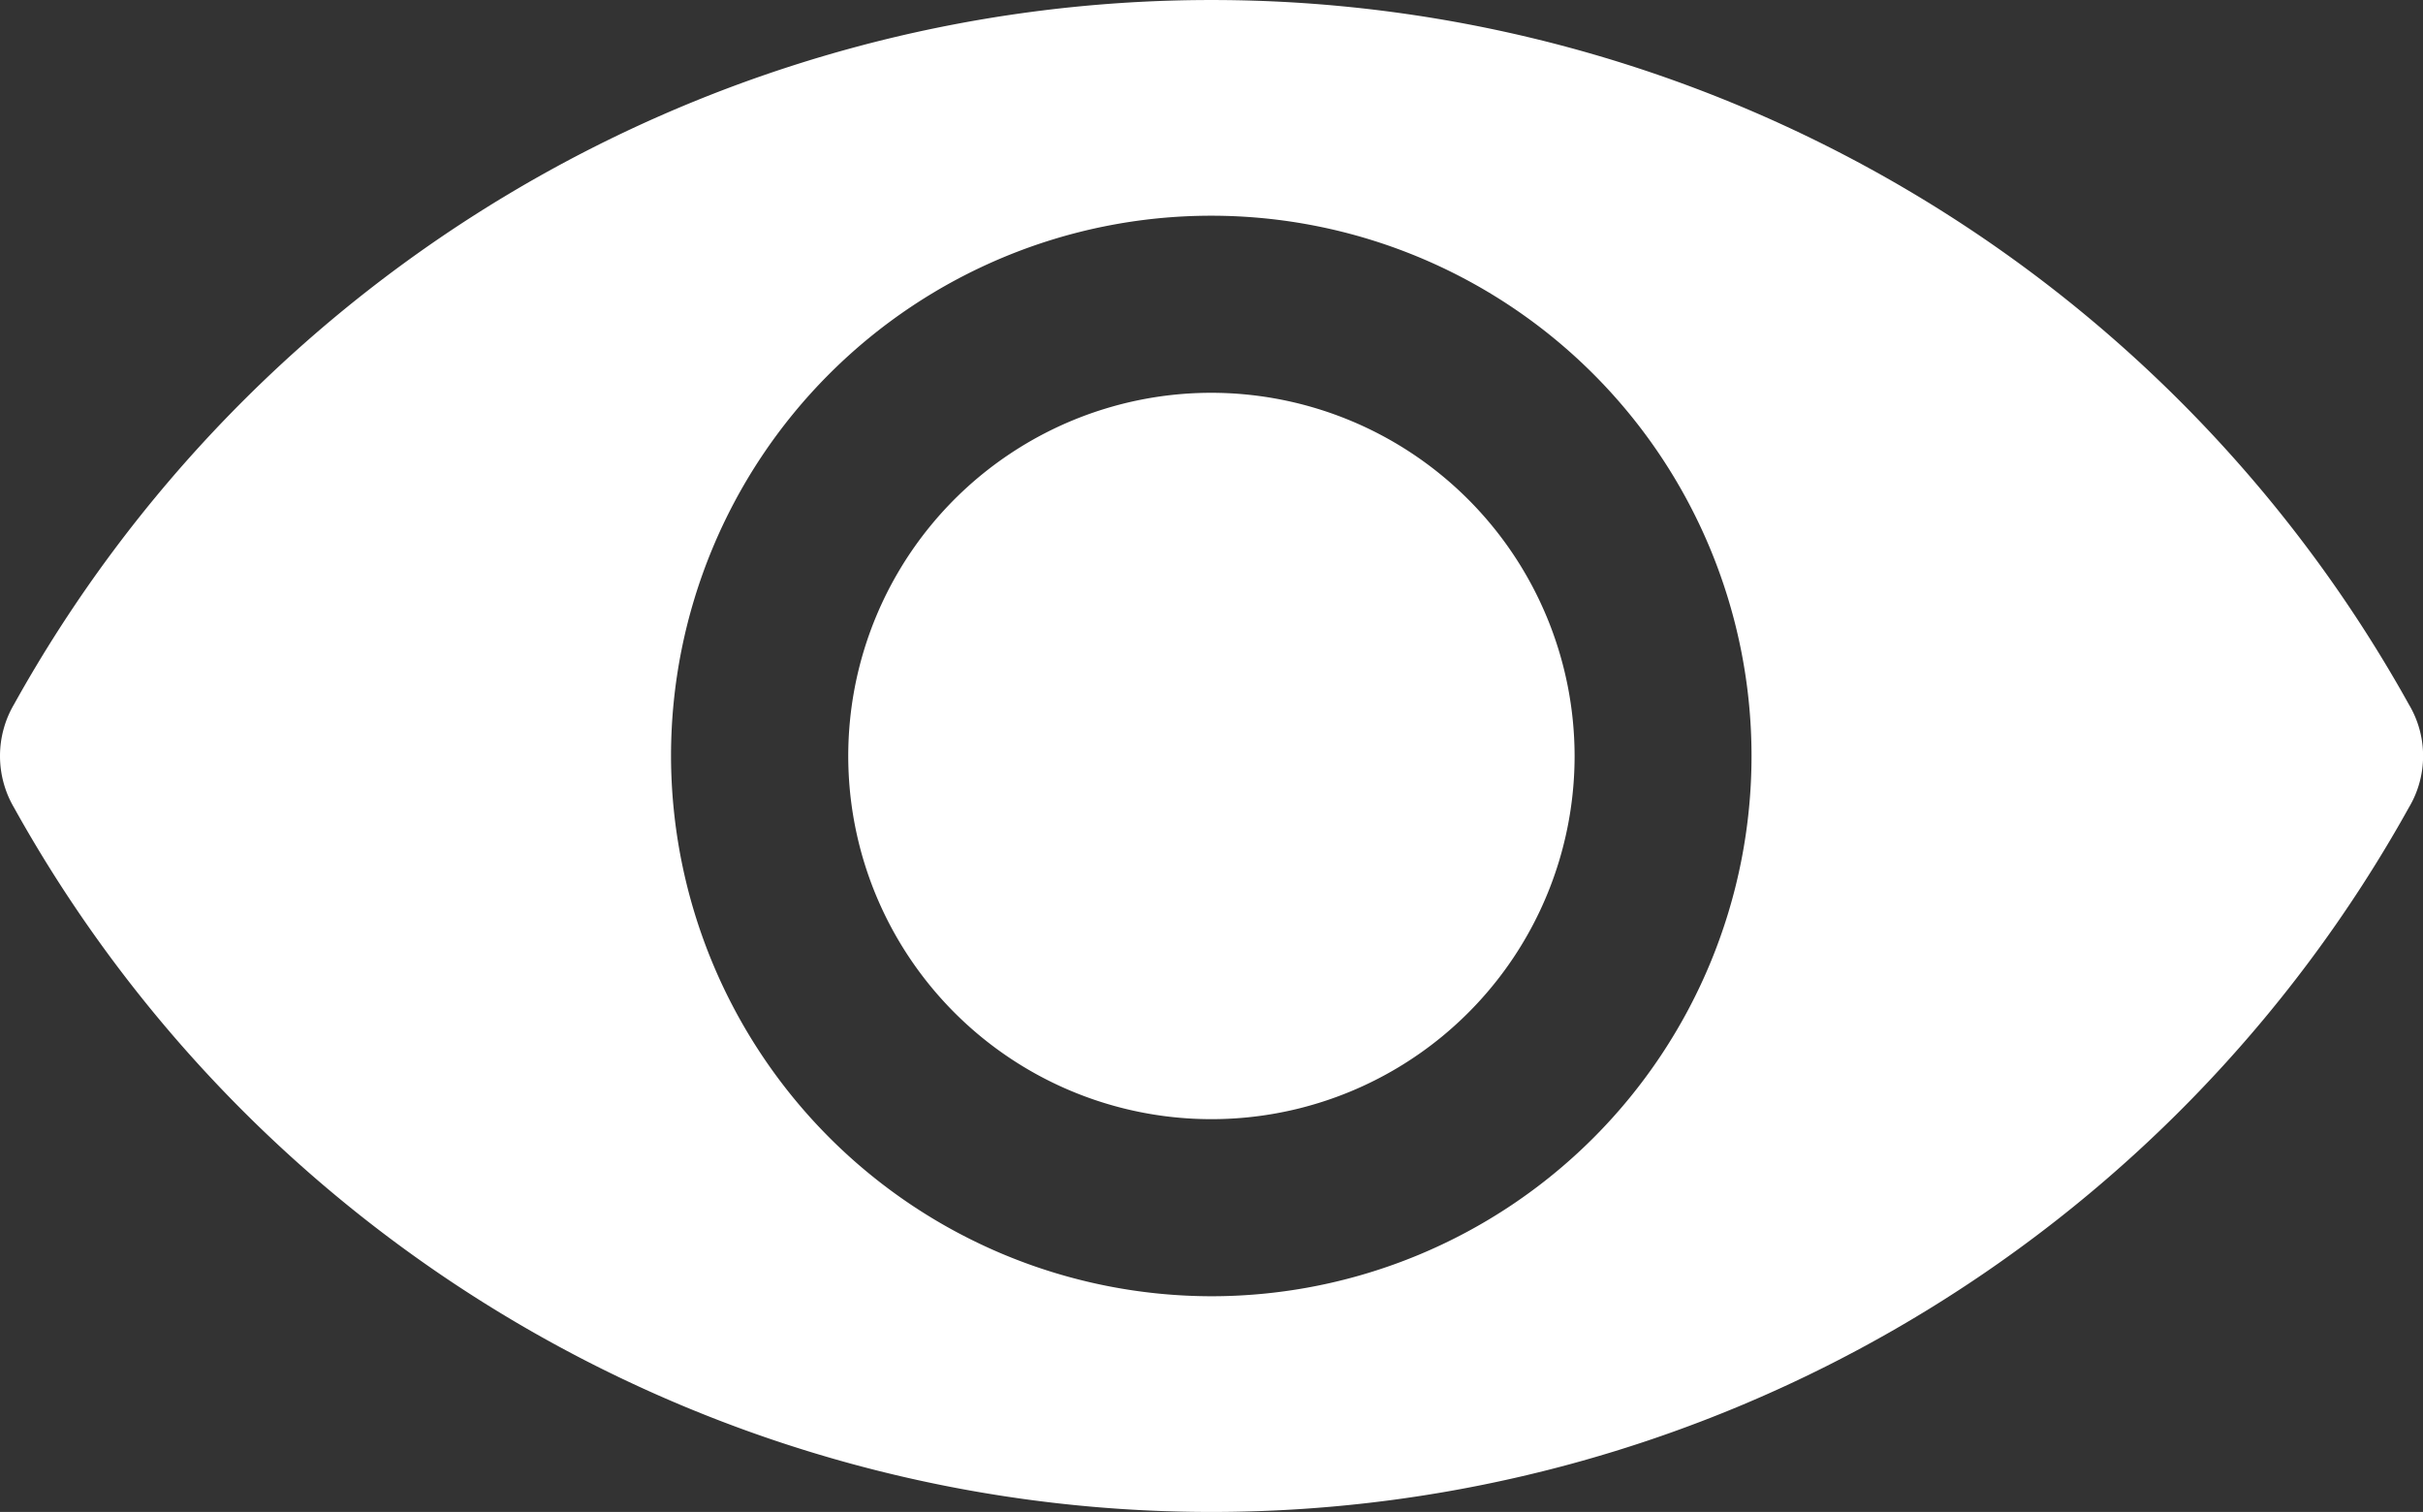 <svg xmlns="http://www.w3.org/2000/svg" width="16.119" height="10.058" viewBox="0 0 16.119 10.058">
  <rect x="0" y="0" width="16.119" height="10.058" fill="#333333" stroke="none"/>
  <g id="Group_43204" data-name="Group 43204" transform="translate(-25.879 -112.411)">
    <path id="Path_53248" data-name="Path 53248" d="M30.343,117.44a3.594,3.594,0,1,1,3.6,3.594A3.6,3.6,0,0,1,30.343,117.44Zm-4.371-.343a.679.679,0,0,0,0,.686,9.114,9.114,0,0,0,15.932,0,.669.669,0,0,0,0-.686,9.114,9.114,0,0,0-15.932,0Zm7.967-2.073a2.416,2.416,0,1,0,2.415,2.416A2.419,2.419,0,0,0,33.939,115.024Z" transform="translate(0)" fill="#fff" fill-rule="evenodd"/>
  </g>
</svg>
